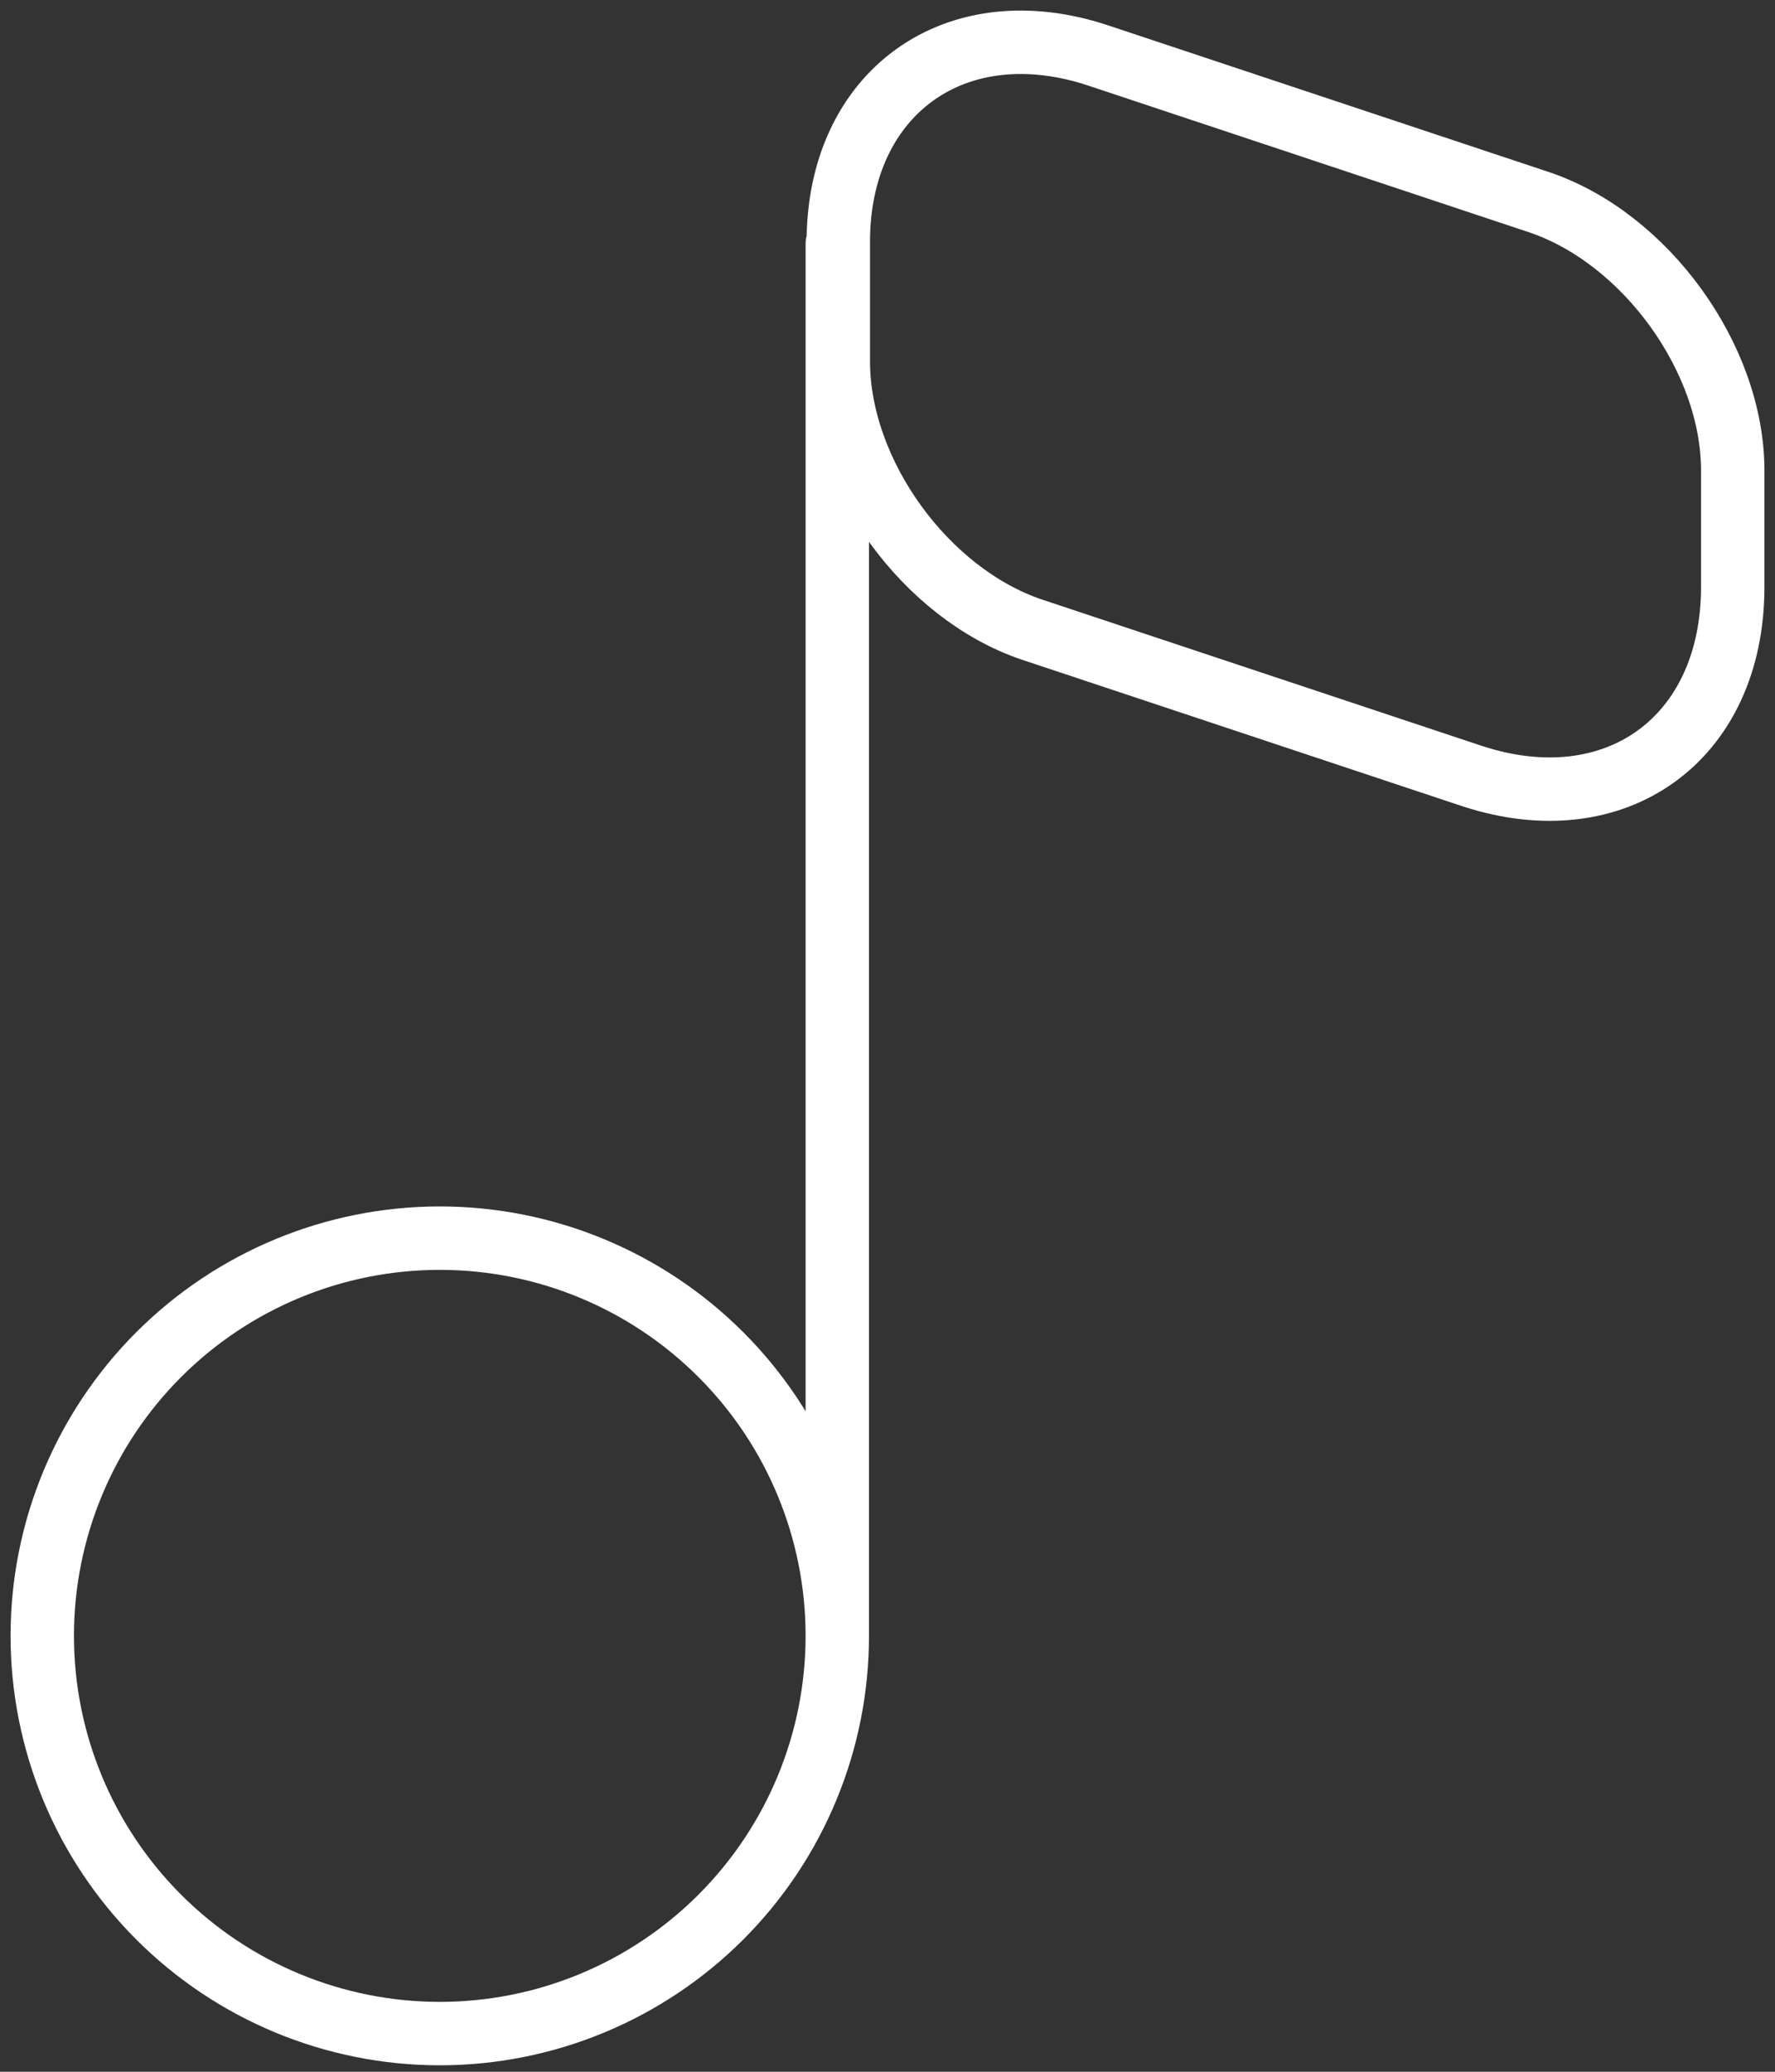 <svg width="42" height="49" viewBox="0 0 42 49" fill="none" xmlns="http://www.w3.org/2000/svg">
<rect x="0" y="0" width="42" height="49" fill="#333333" stroke="none"/>
<path d="M19.812 38.69V5.769M10.406 48.097C12.901 48.097 15.293 47.106 17.057 45.342C18.822 43.578 19.812 41.185 19.812 38.69C19.812 36.196 18.822 33.803 17.057 32.039C15.293 30.275 12.901 29.284 10.406 29.284C7.912 29.284 5.519 30.275 3.755 32.039C1.991 33.803 1 36.196 1 38.69C1 41.185 1.991 43.578 3.755 45.342C5.519 47.106 7.912 48.097 10.406 48.097V48.097ZM26.021 1.324L36.414 4.781C38.931 5.627 41 8.473 41 11.13V13.881C41 17.479 38.225 19.478 34.815 18.349L24.422 14.893C21.905 14.046 19.836 11.201 19.836 8.543V5.769C19.812 2.194 22.611 0.172 26.021 1.324V1.324Z" stroke="white" stroke-width="1.5" stroke-linecap="round" stroke-linejoin="round"/>
</svg>
